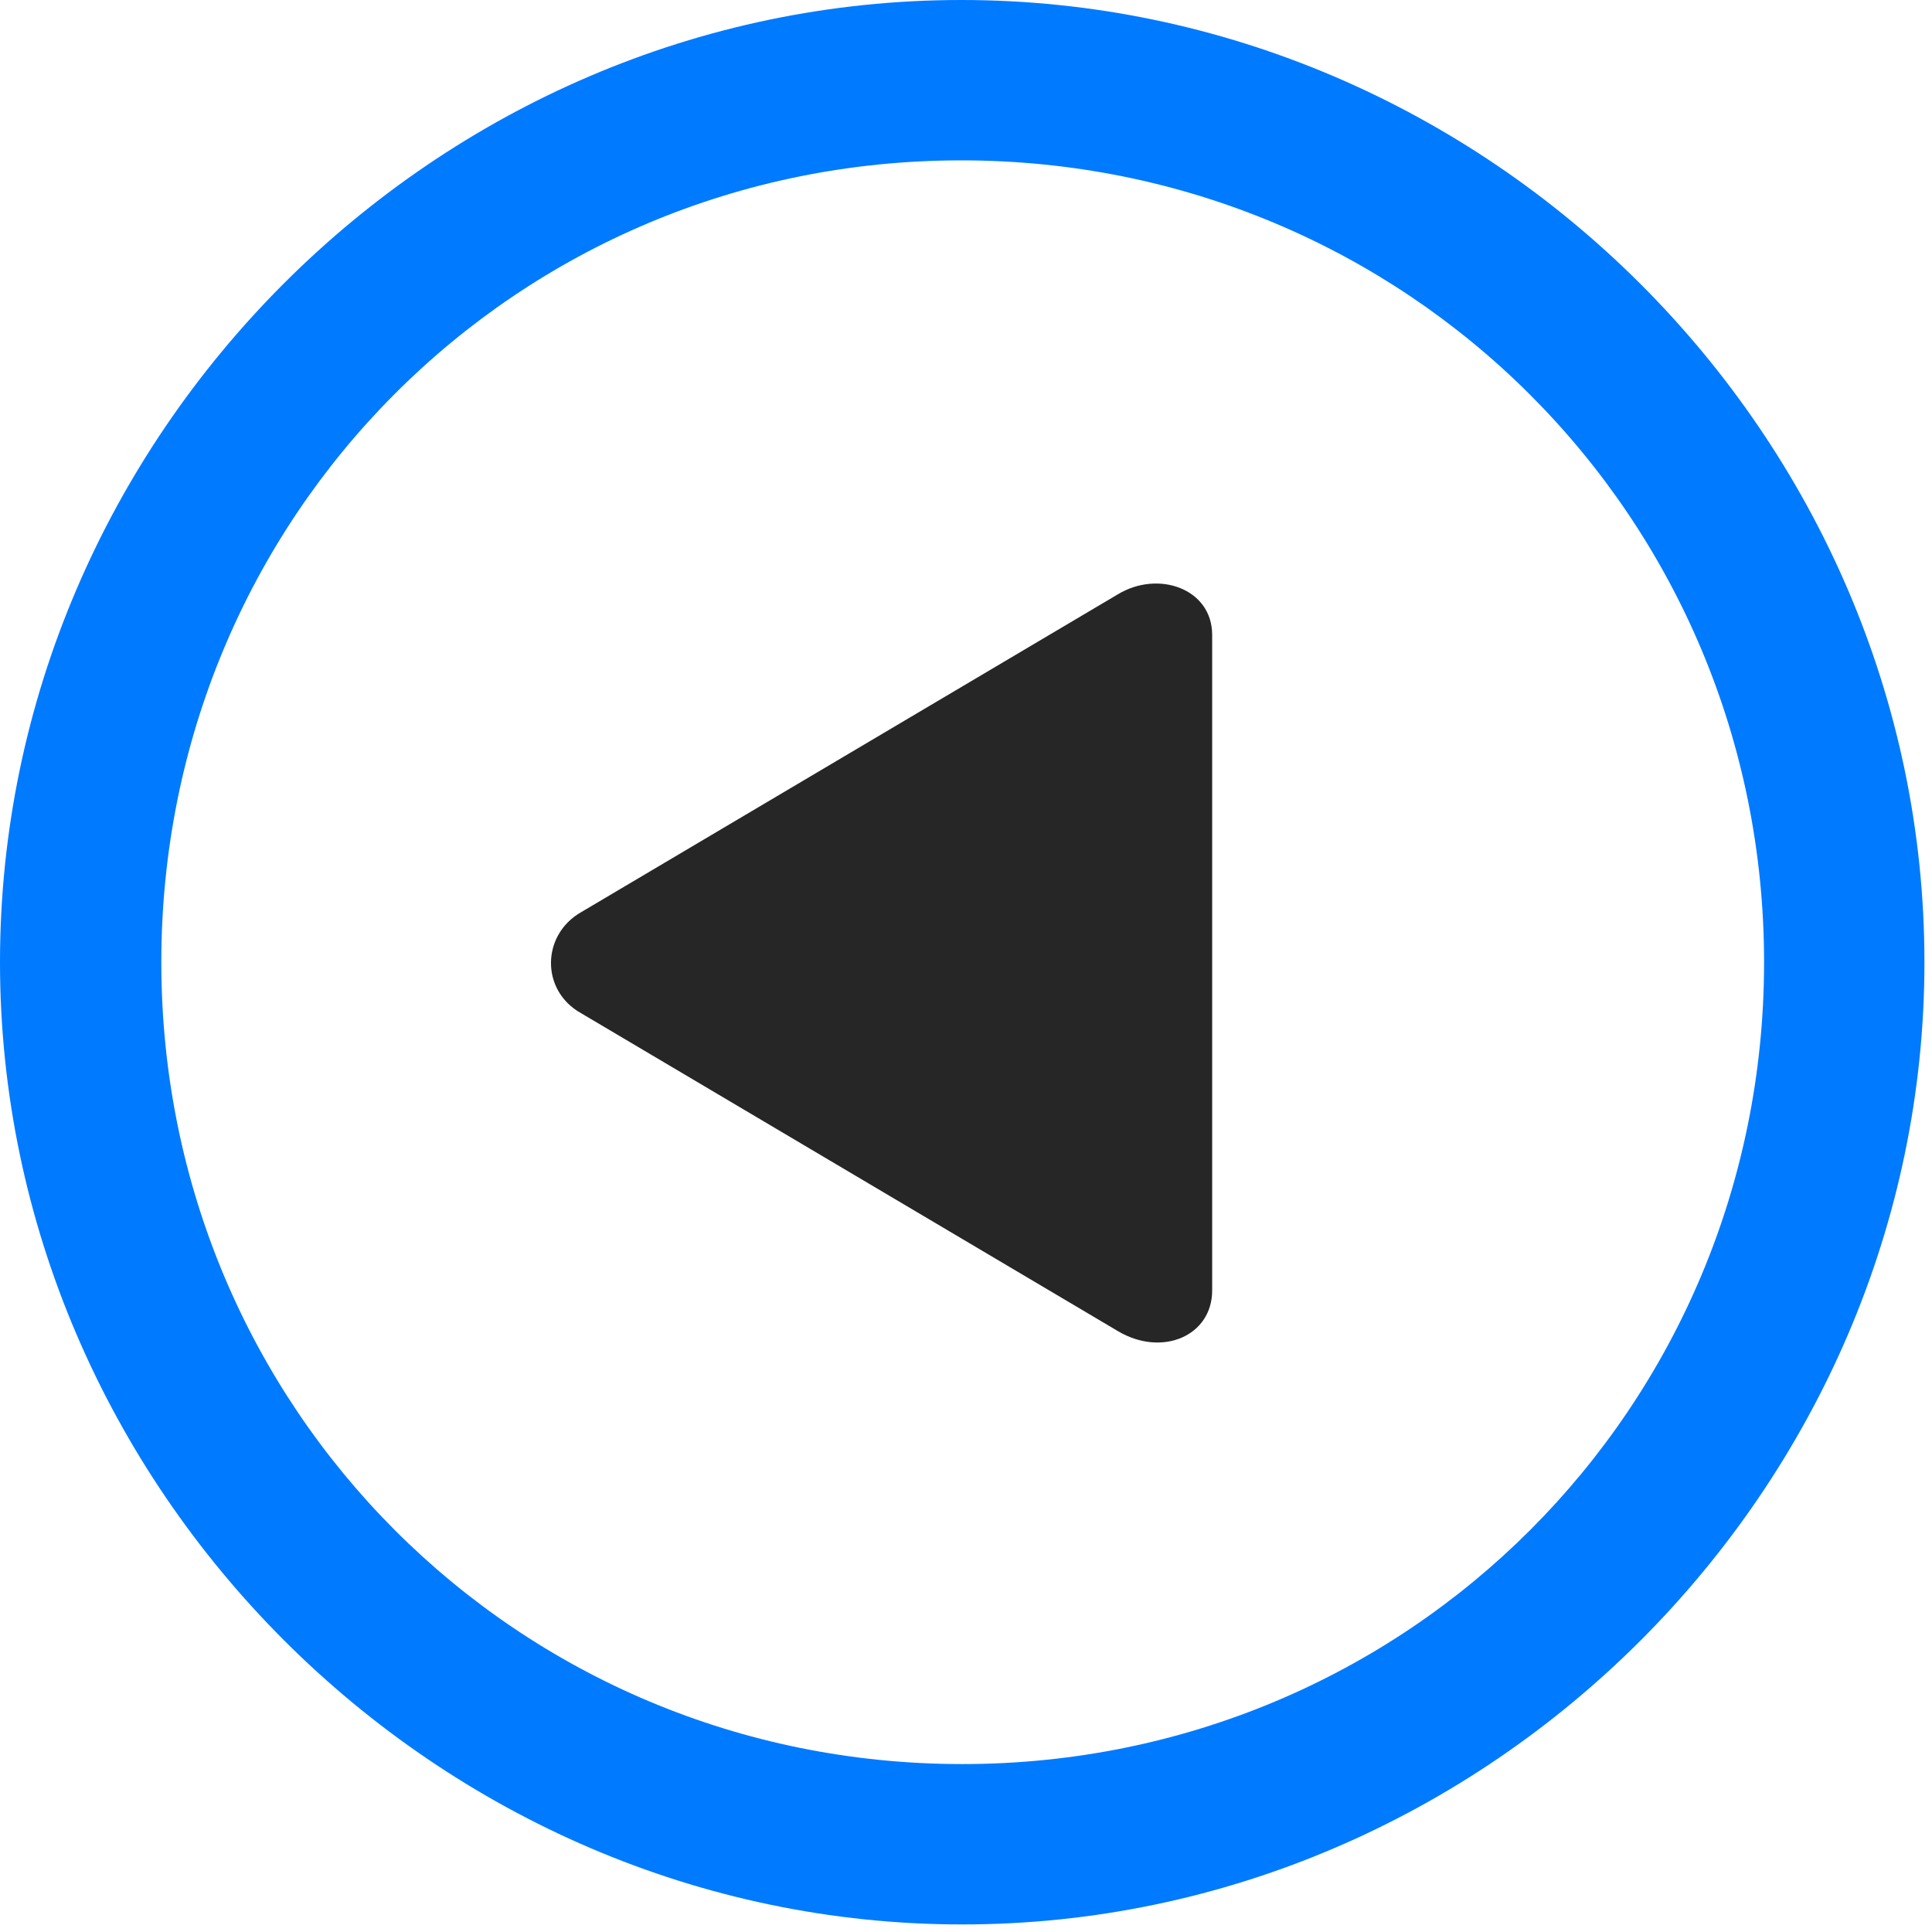 <svg width="24" height="24" viewBox="0 0 24 24" fill="none" xmlns="http://www.w3.org/2000/svg">
<path d="M11.953 23.906C18.492 23.906 23.906 18.48 23.906 11.953C23.906 5.414 18.48 0 11.941 0C5.414 0 0 5.414 0 11.953C0 18.48 5.426 23.906 11.953 23.906ZM11.953 21.914C6.422 21.914 2.004 17.484 2.004 11.953C2.004 6.422 6.41 1.992 11.941 1.992C17.473 1.992 21.914 6.422 21.914 11.953C21.914 17.484 17.484 21.914 11.953 21.914Z" fill="#007AFF"/>
<path d="M7.218 12.586L13.886 16.535C14.437 16.863 15.058 16.594 15.058 16.031V7.887C15.058 7.313 14.39 7.078 13.886 7.383L7.218 11.332C6.726 11.613 6.714 12.305 7.218 12.586Z" fill="black" fill-opacity="0.85"/>
</svg>
